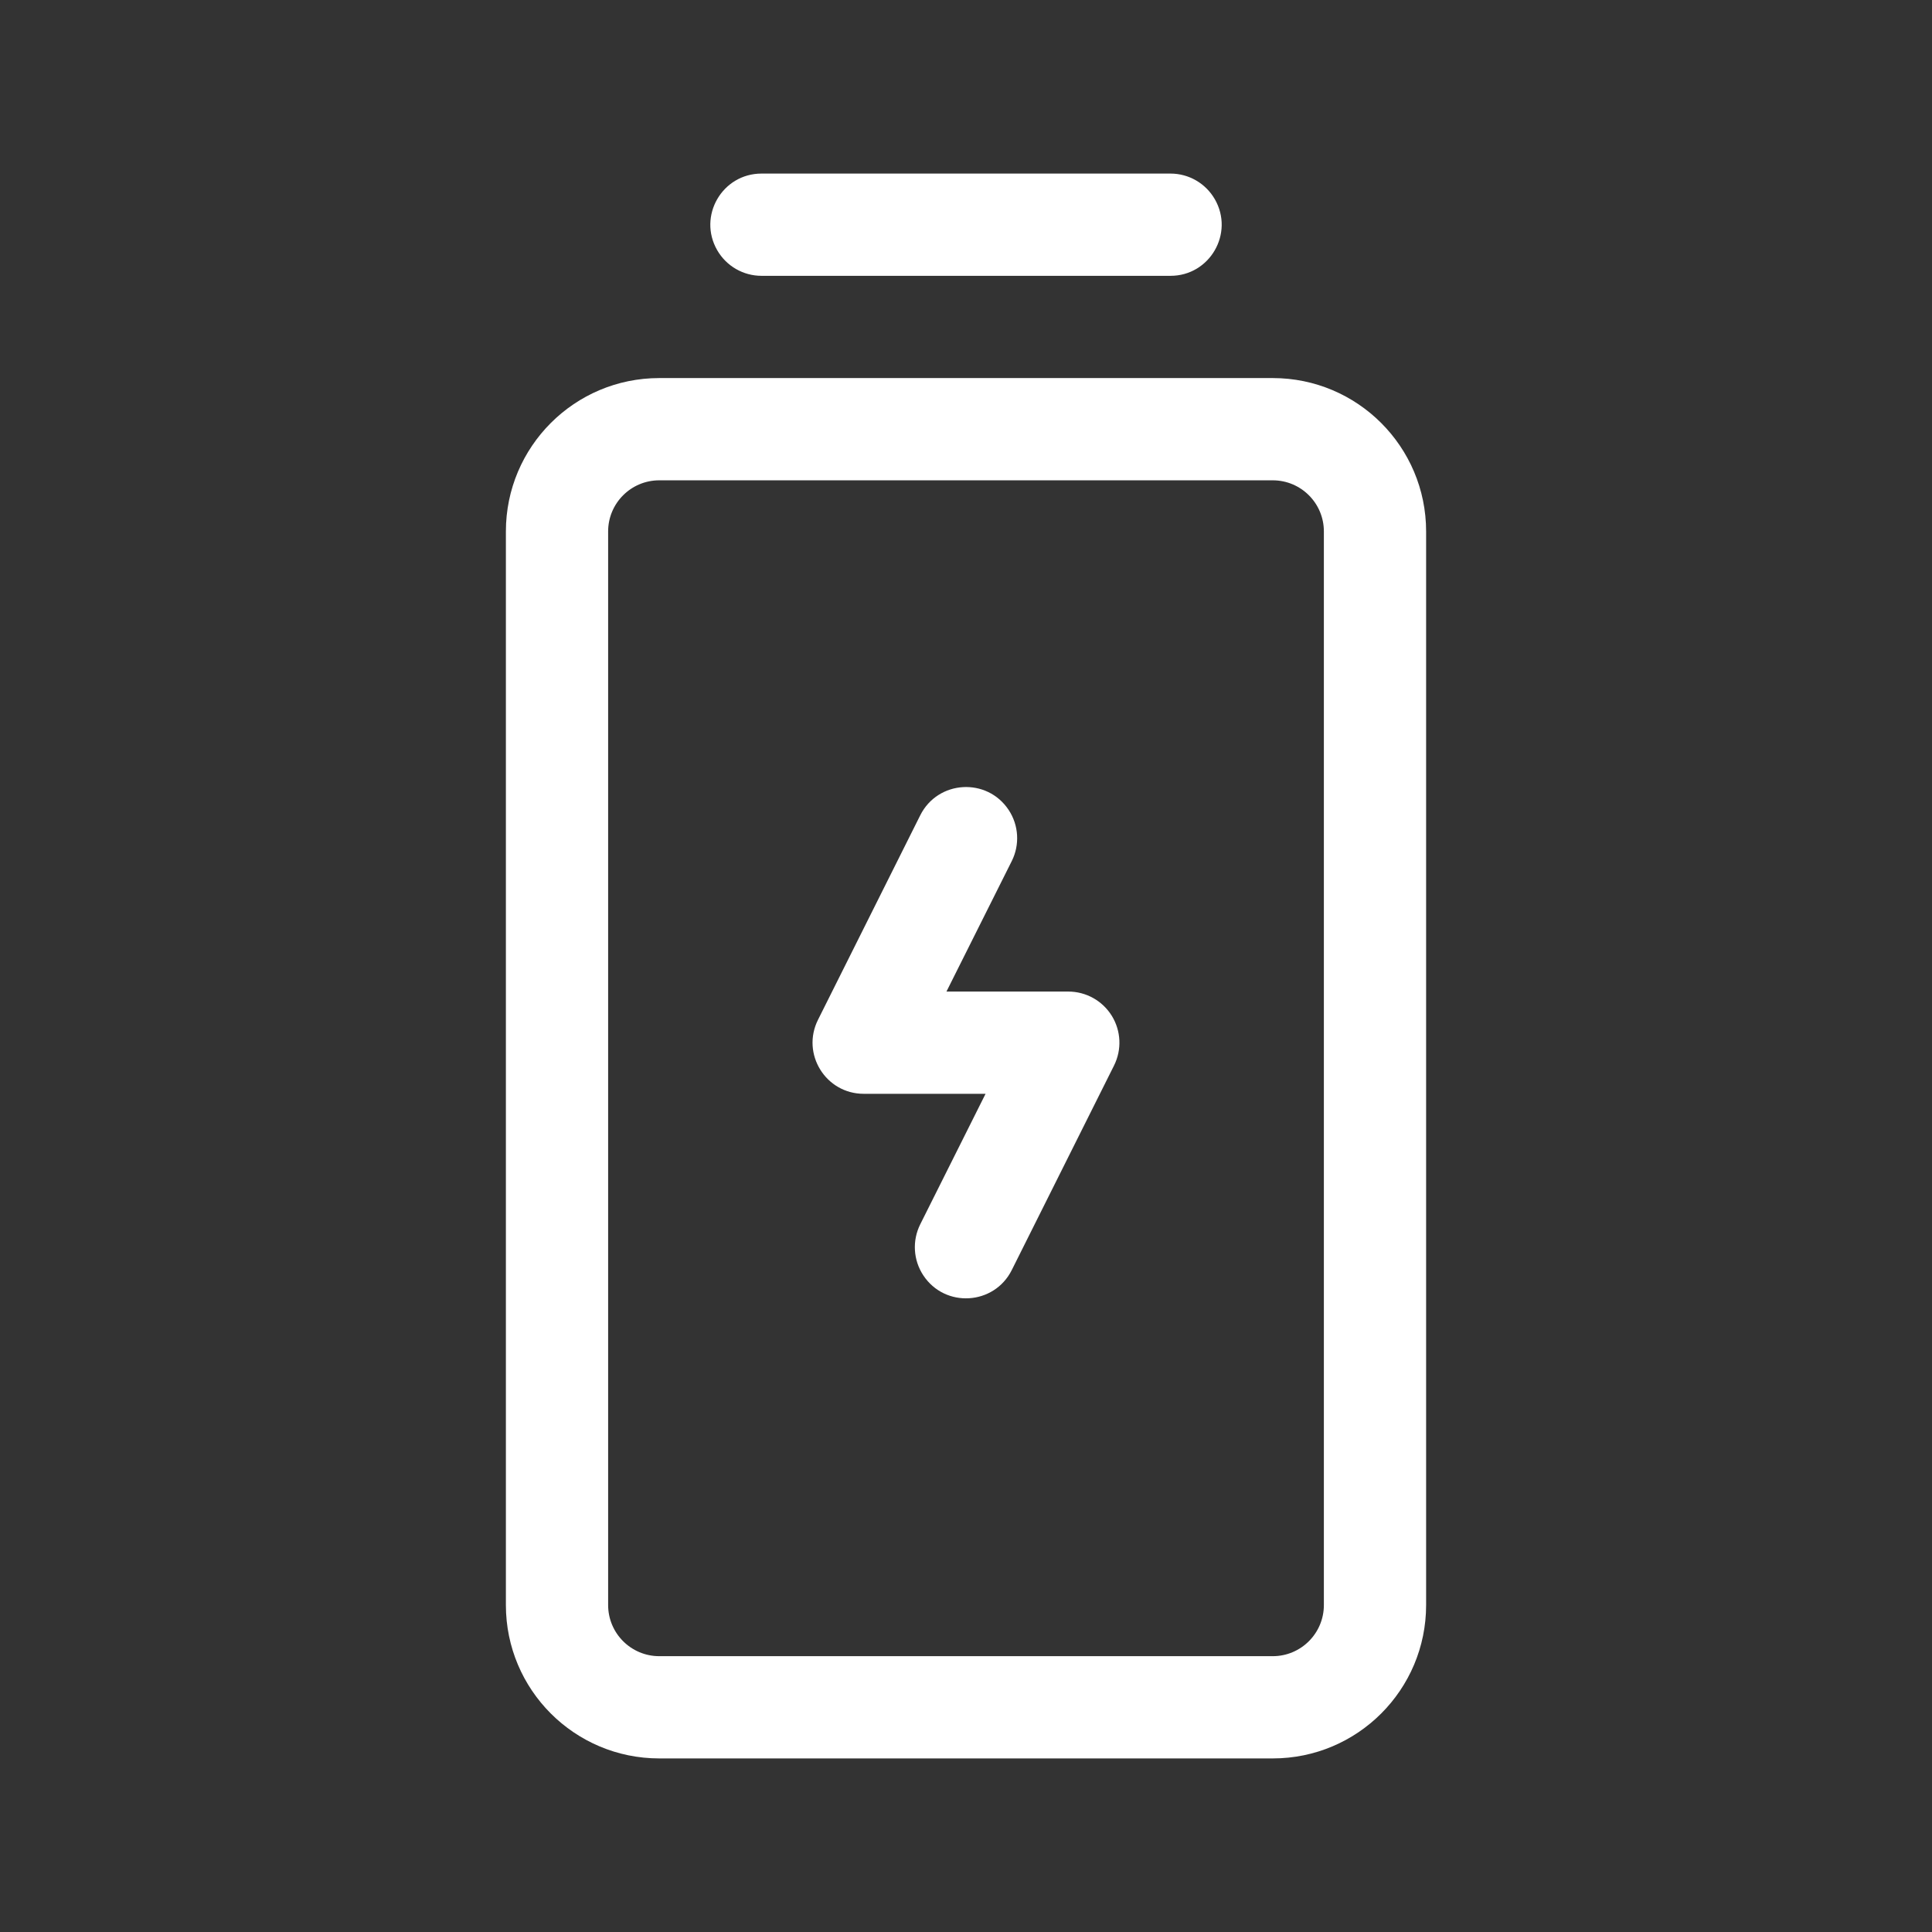 <?xml version="1.0" encoding="utf-8"?>
<svg xmlns="http://www.w3.org/2000/svg" width="32" height="32" fill="#000000" viewBox="0 0 256 256">
  <rect x="0" y="0" width="256" height="256" fill="#333333" stroke="none"/>
  <path d="M 147.316 134.596 C 148.552 136.594 148.664 139.091 147.612 141.193 L 134.064 168.29 C 131.73 172.957 125.219 173.347 122.344 168.993 C 121.009 166.972 120.855 164.393 121.937 162.227 L 130.592 144.935 L 114.452 144.935 C 109.413 144.939 106.135 139.636 108.389 135.129 L 121.937 108.033 C 124.272 103.366 130.783 102.975 133.658 107.33 C 134.992 109.351 135.146 111.93 134.064 114.096 L 125.41 131.387 L 141.549 131.387 C 143.898 131.384 146.079 132.6 147.316 134.596 Z M 100.904 36.548 L 155.098 36.548 C 160.312 36.548 163.571 30.903 160.964 26.387 C 159.754 24.291 157.518 23 155.098 23 L 100.904 23 C 95.69 23 92.43 28.646 95.038 33.161 C 96.247 35.257 98.484 36.548 100.904 36.548 Z M 188.968 70.419 L 188.968 212.677 C 188.968 223.902 179.87 233 168.646 233 L 87.356 233 C 76.131 233 67.033 223.902 67.033 212.677 L 67.033 70.419 C 67.033 59.196 76.131 50.096 87.356 50.096 L 168.646 50.096 C 179.87 50.096 188.968 59.196 188.968 70.419 Z M 175.42 70.419 C 175.42 66.678 172.387 63.645 168.646 63.645 L 87.356 63.645 C 83.615 63.645 80.581 66.678 80.581 70.419 L 80.581 212.677 C 80.581 216.418 83.615 219.452 87.356 219.452 L 168.646 219.452 C 172.387 219.452 175.42 216.418 175.42 212.677 L 175.42 70.419 Z" style="fill: rgb(255, 255, 255);"/>
</svg>
